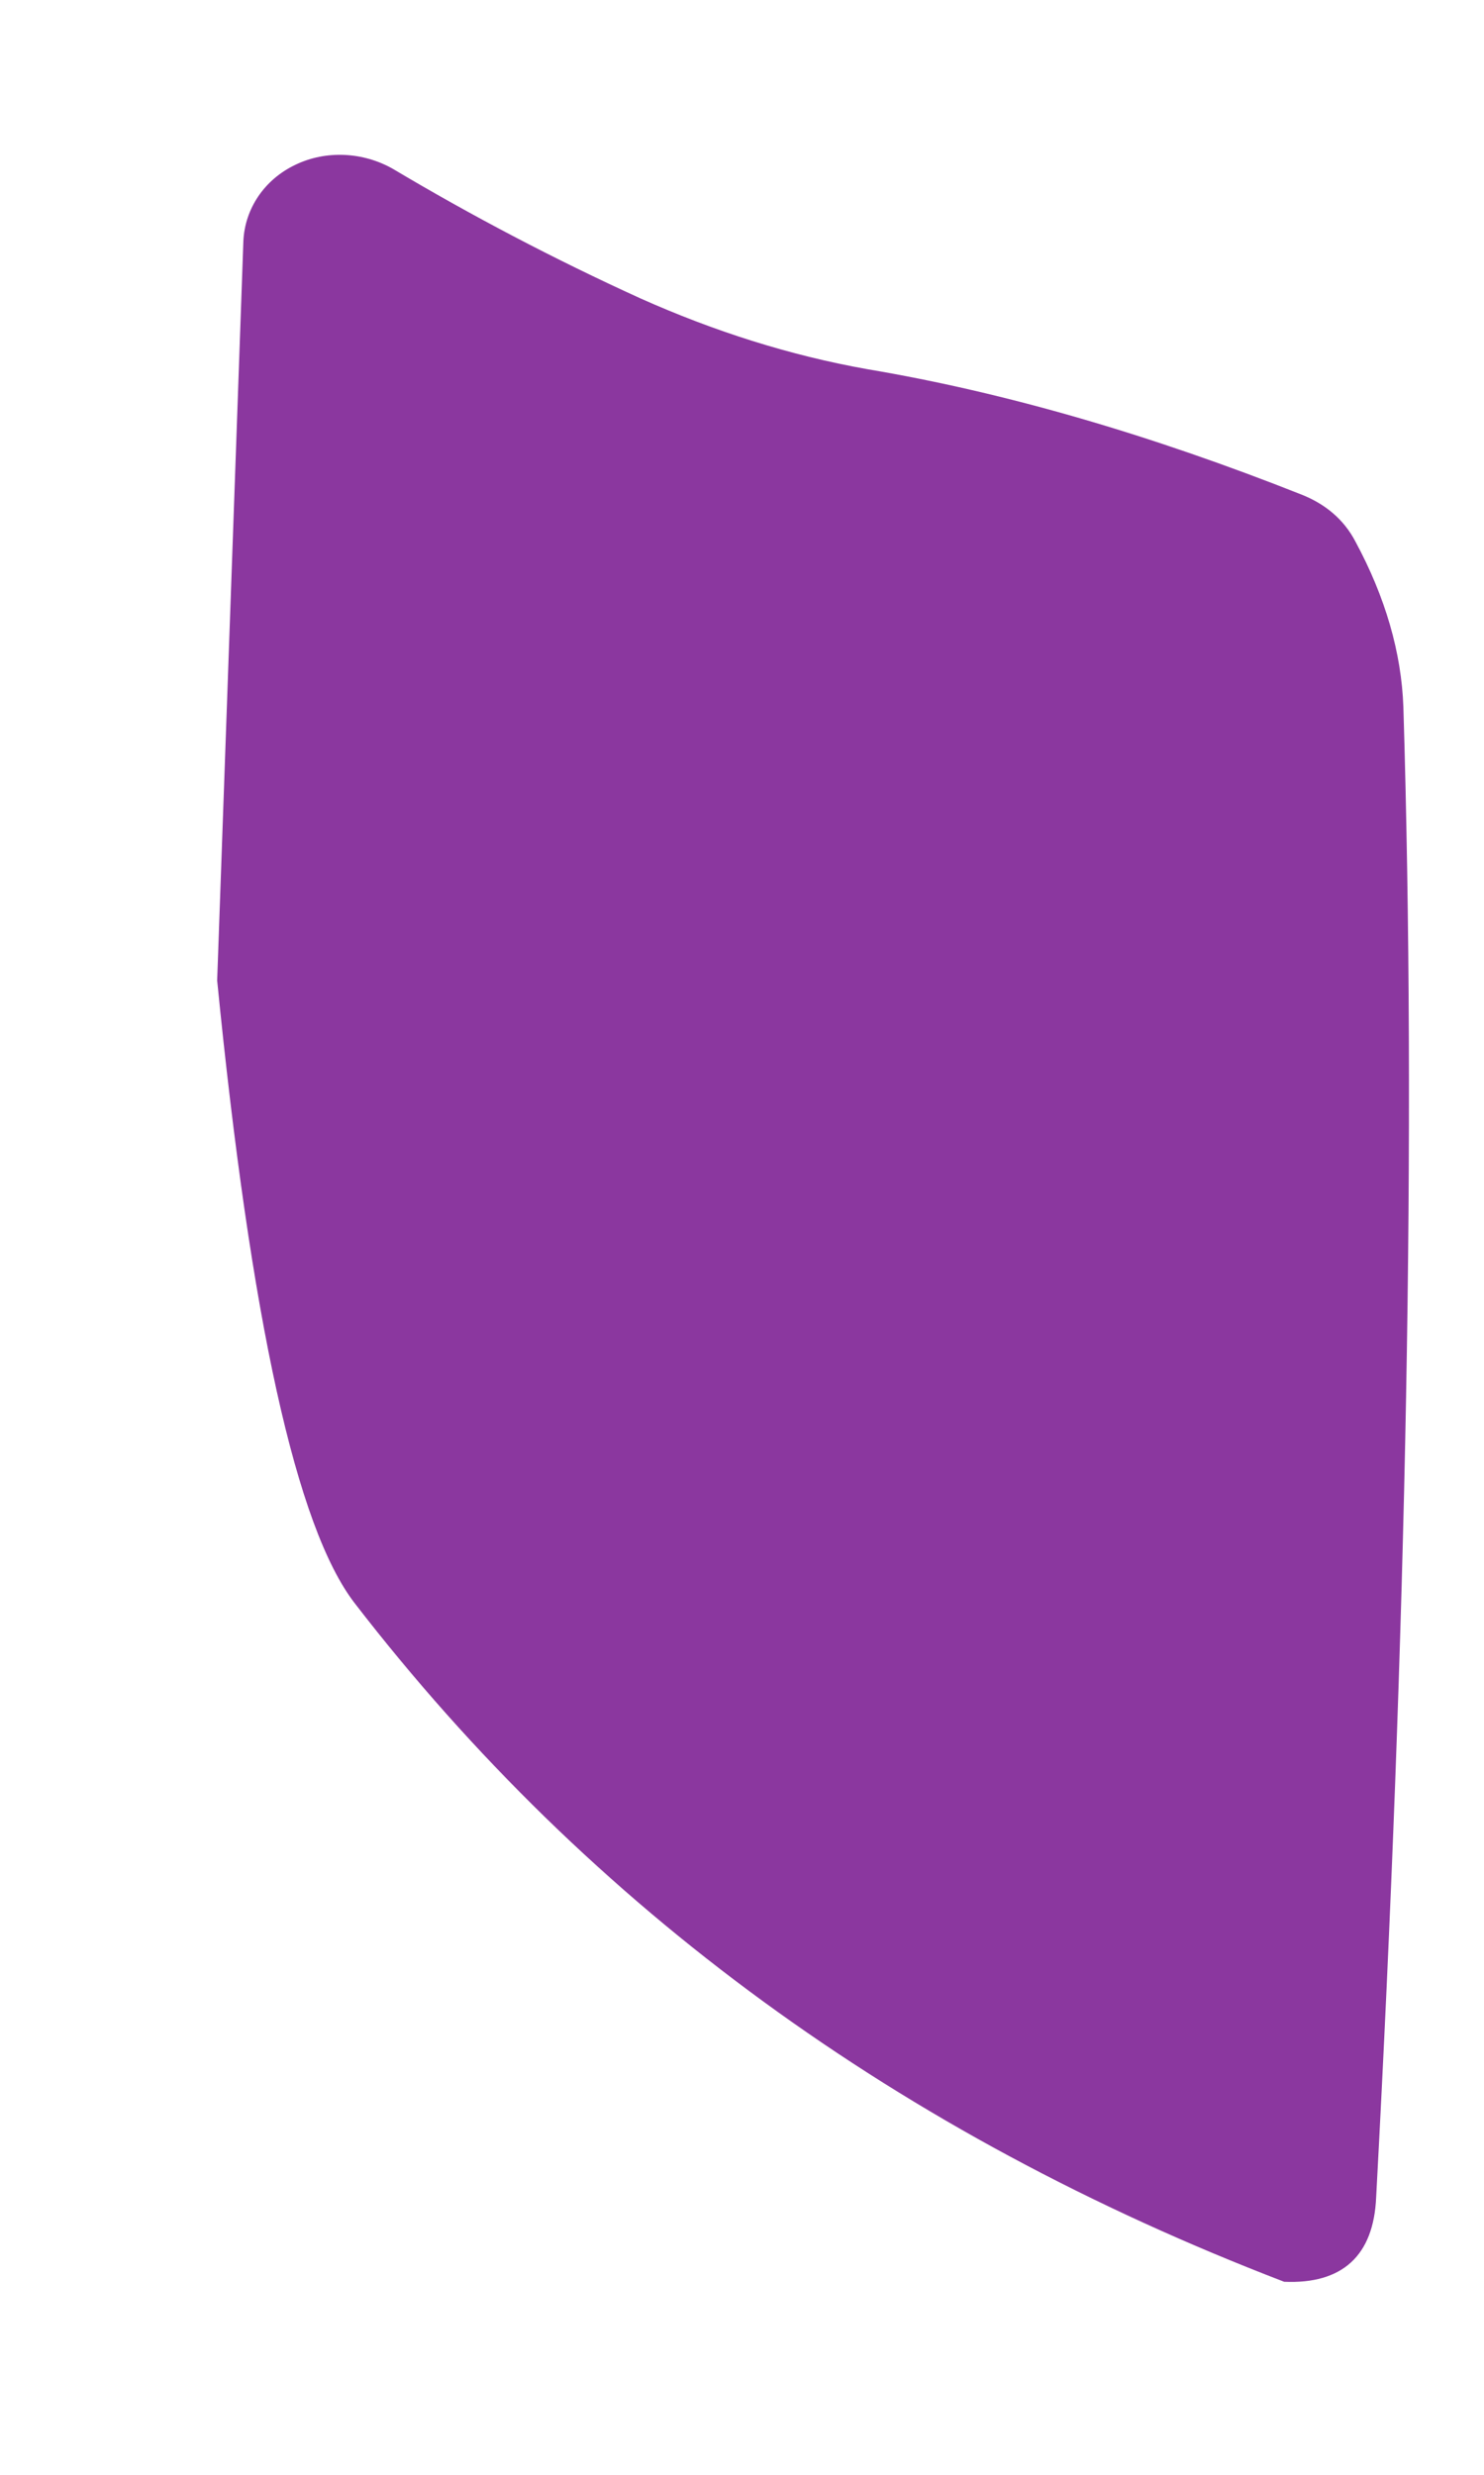 ﻿<?xml version="1.0" encoding="utf-8"?>
<svg version="1.1" xmlns:xlink="http://www.w3.org/1999/xlink" width="3px" height="5px" xmlns="http://www.w3.org/2000/svg">
  <g transform="matrix(1 0 0 1 -166 -361 )">
    <path d="M 2.782 4.439  C 2.777 4.558  2.713 4.615  2.596 4.61  C 1.819 4.312  1.193 3.856  0.717 3.239  C 0.599 3.086  0.507 2.667  0.439 1.981  L 0.492 0.487  C 0.495 0.422  0.534 0.363  0.597 0.333  C 0.659 0.303  0.734 0.307  0.794 0.341  C 0.952 0.435  1.119 0.523  1.295 0.603  C 1.443 0.669  1.596 0.718  1.754 0.746  C 2.033 0.793  2.325 0.878  2.633 1  C 2.68 1.019  2.717 1.05  2.74 1.094  C 2.801 1.207  2.833 1.319  2.837 1.428  C 2.863 2.282  2.844 3.285  2.782 4.439  Z " fill-rule="nonzero" fill="#8b379f" stroke="none" transform="matrix(1 0 0 1 166 361 )" />
  </g>
</svg>